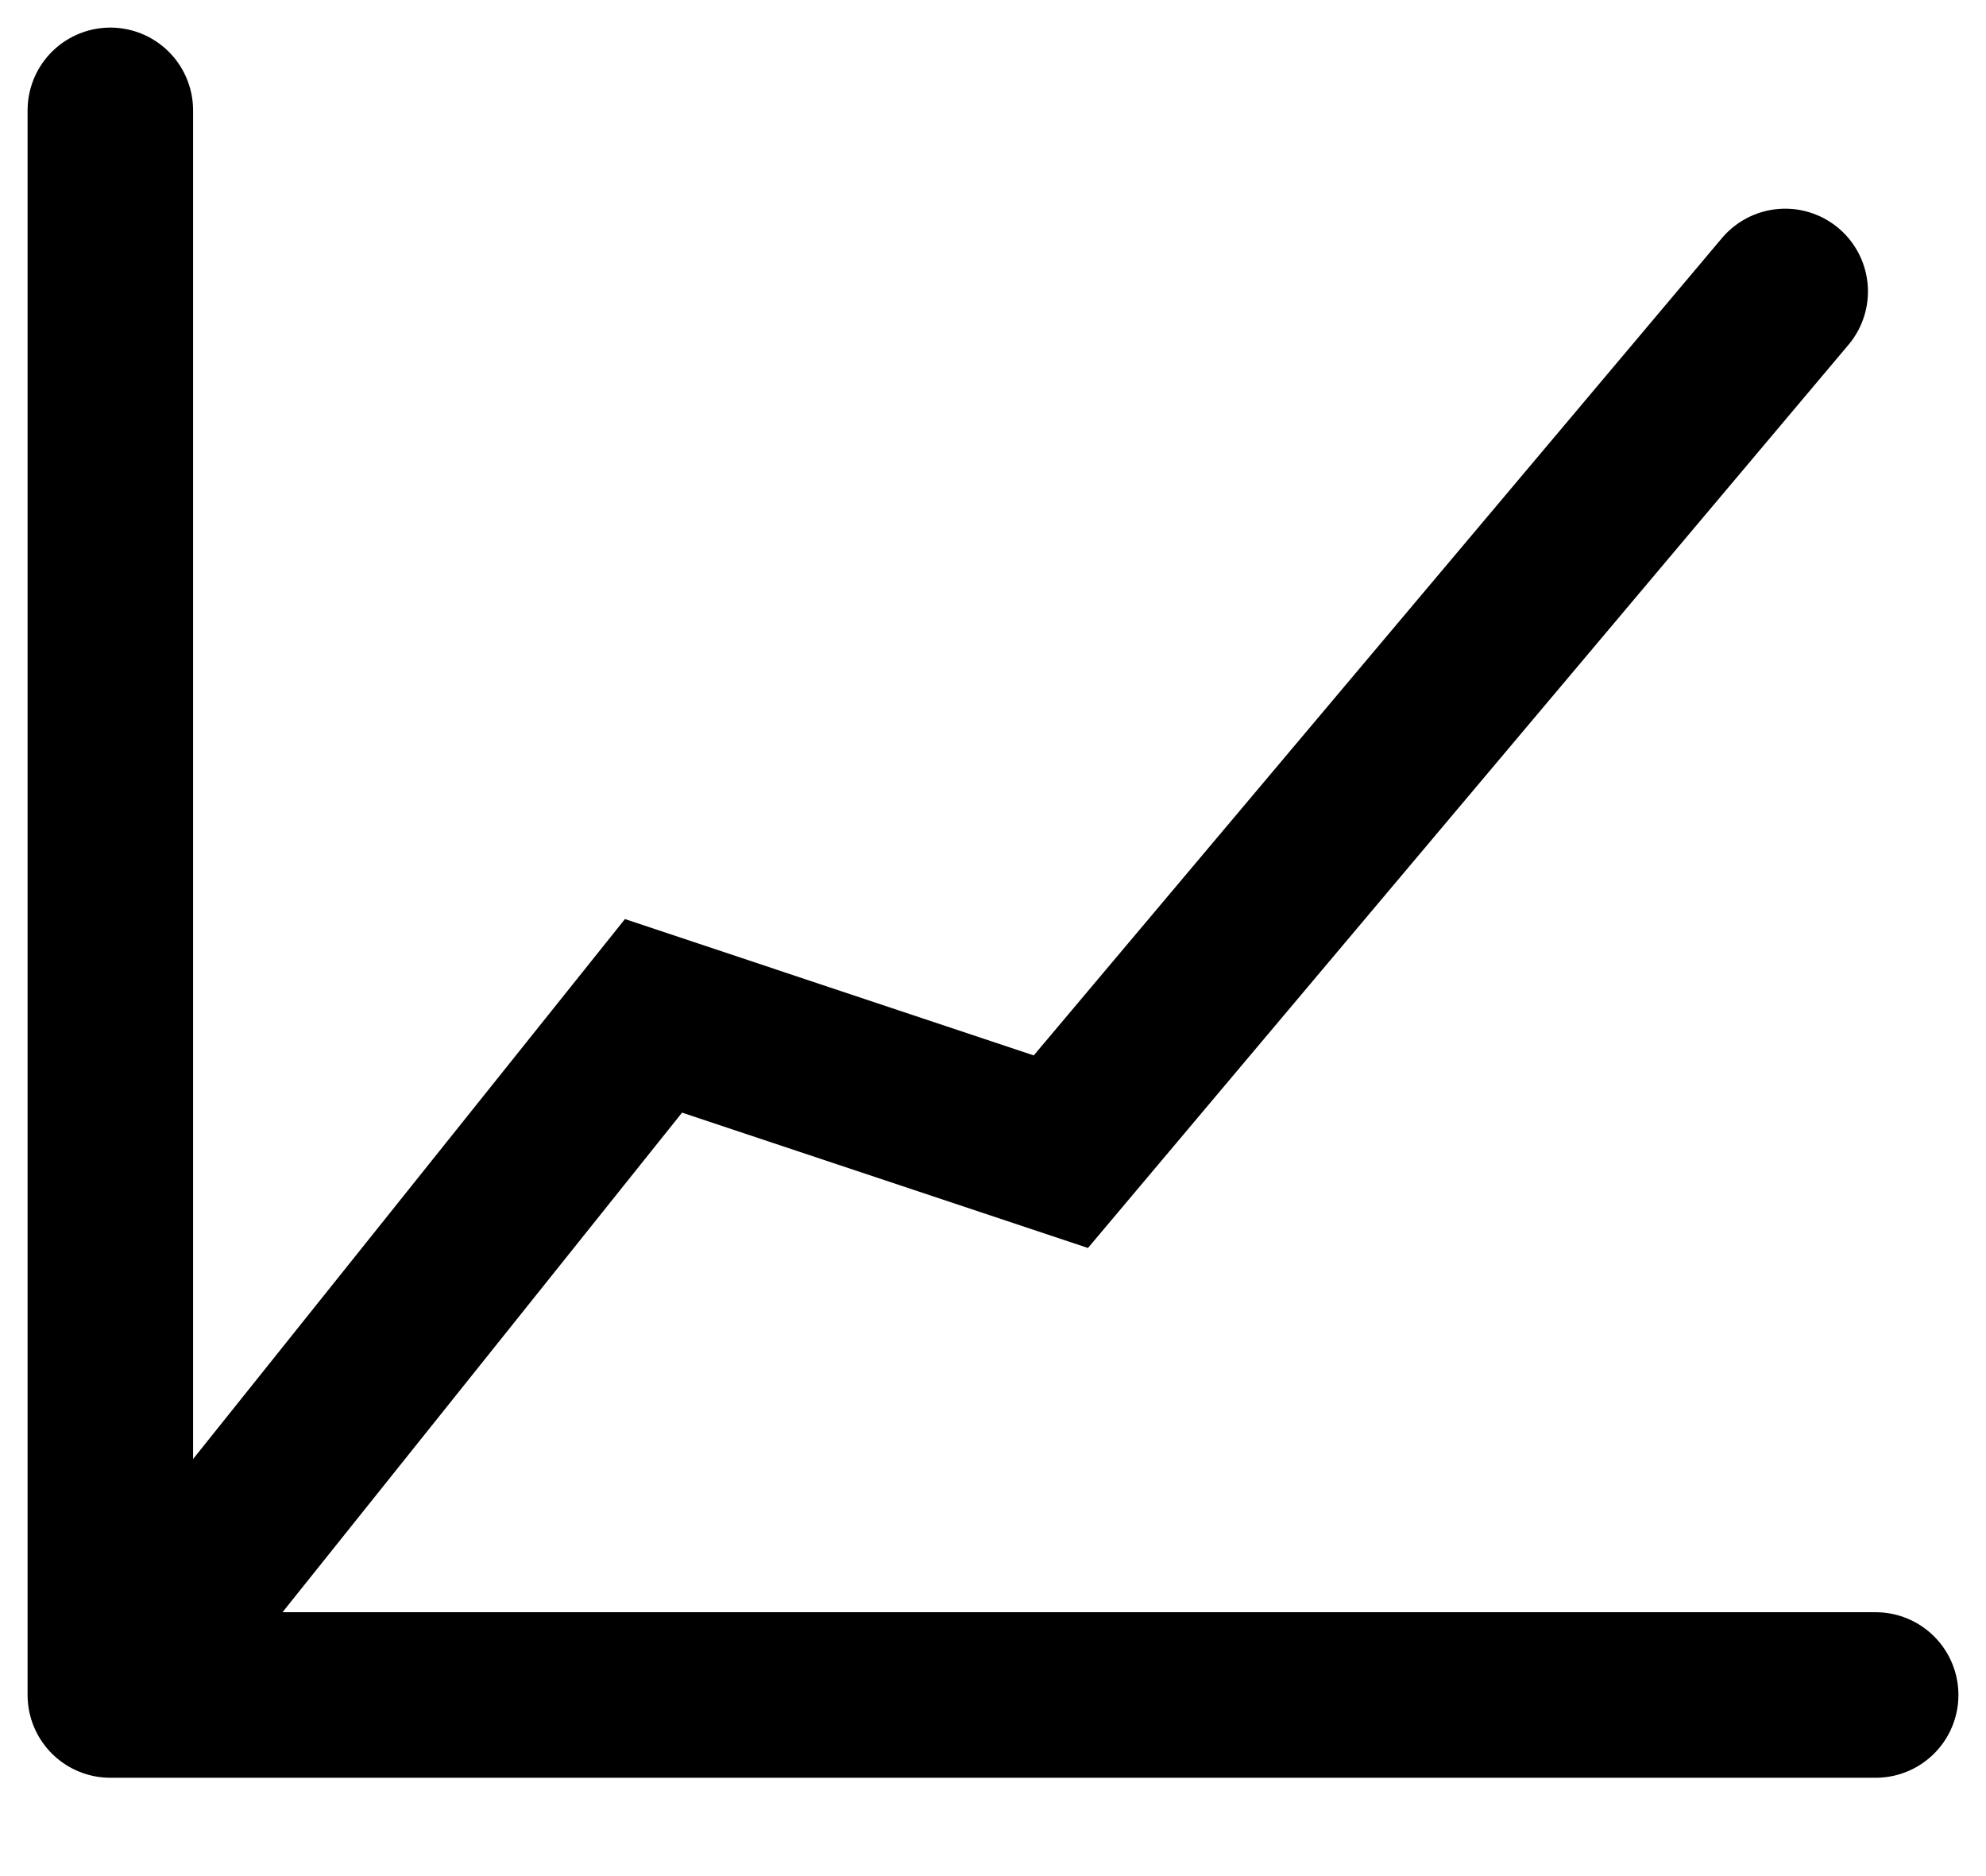 <svg width="18" height="17" viewBox="0 0 18 17" fill="none" xmlns="http://www.w3.org/2000/svg">
<path d="M1 1V15.359M1 15.359H17M1 15.359L5.923 9.205L9.615 10.436L16.18 2.641" stroke="black" stroke-width="1.5" stroke-linecap="round"/>
</svg>
